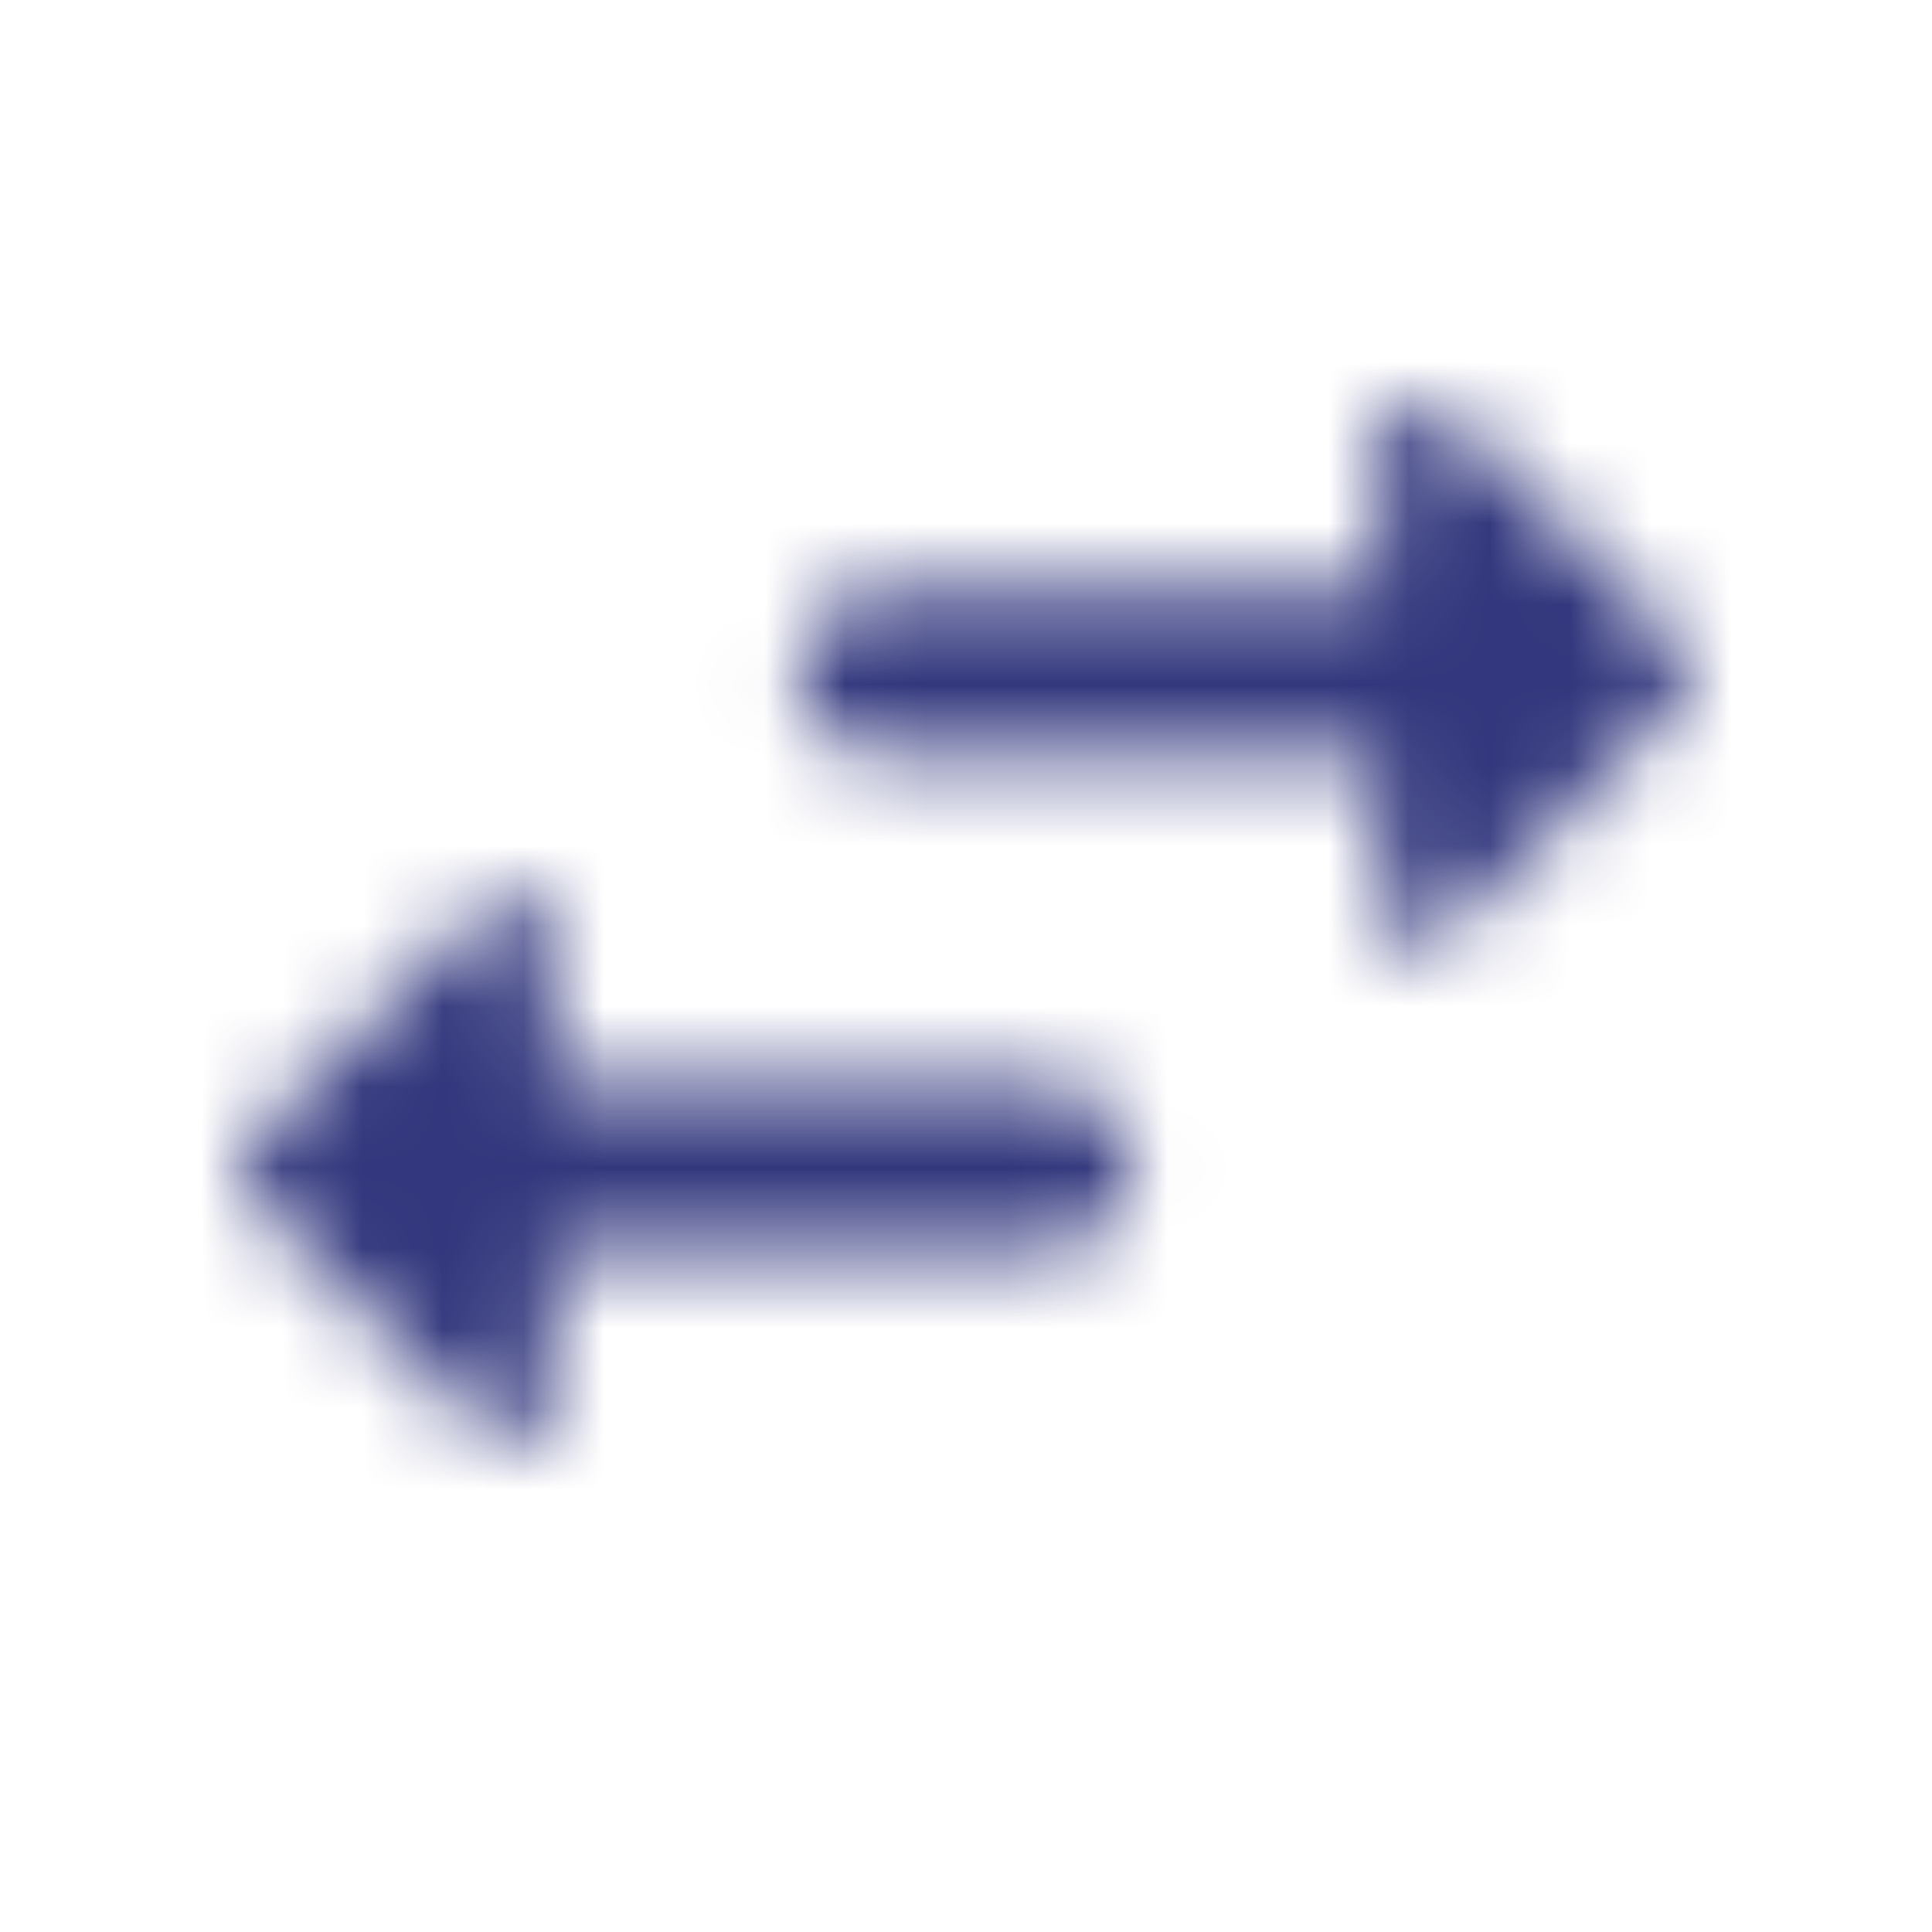<svg xmlns="http://www.w3.org/2000/svg" xmlns:xlink="http://www.w3.org/1999/xlink" width="24" height="24" viewBox="0 0 24 24">
    <defs>
        <path id="replace-icon-2" d="M5.993 11.299l-2.847 2.857a.526.526 0 0 0 0 .727l2.847 2.858c.318.328.871.092.871-.358v-1.844h6.156c.563 0 1.024-.461 1.024-1.024 0-.564-.46-1.025-1.024-1.025H6.864v-1.833a.507.507 0 0 0-.87-.358zM20.855 8.01l-2.847-2.858c-.318-.328-.87-.092-.87.359v1.833H10.97c-.563 0-1.024.46-1.024 1.024 0 .564.46 1.024 1.024 1.024h6.156v1.834c0 .46.553.686.87.358l2.848-2.857a.504.504 0 0 0 .01-.717z"/>
    </defs>
    <g fill="none" fill-rule="evenodd">
        <path d="M0 0h24v24H0z"/>
        <mask id="replace-icon-2-b" fill="#fff">
            <use xlink:href="#replace-icon-2"/>
        </mask>
        <g fill="#32377D" mask="url(#replace-icon-2-b)">
            <path d="M0 0h24v24H0z"/>
        </g>
    </g>
</svg>
